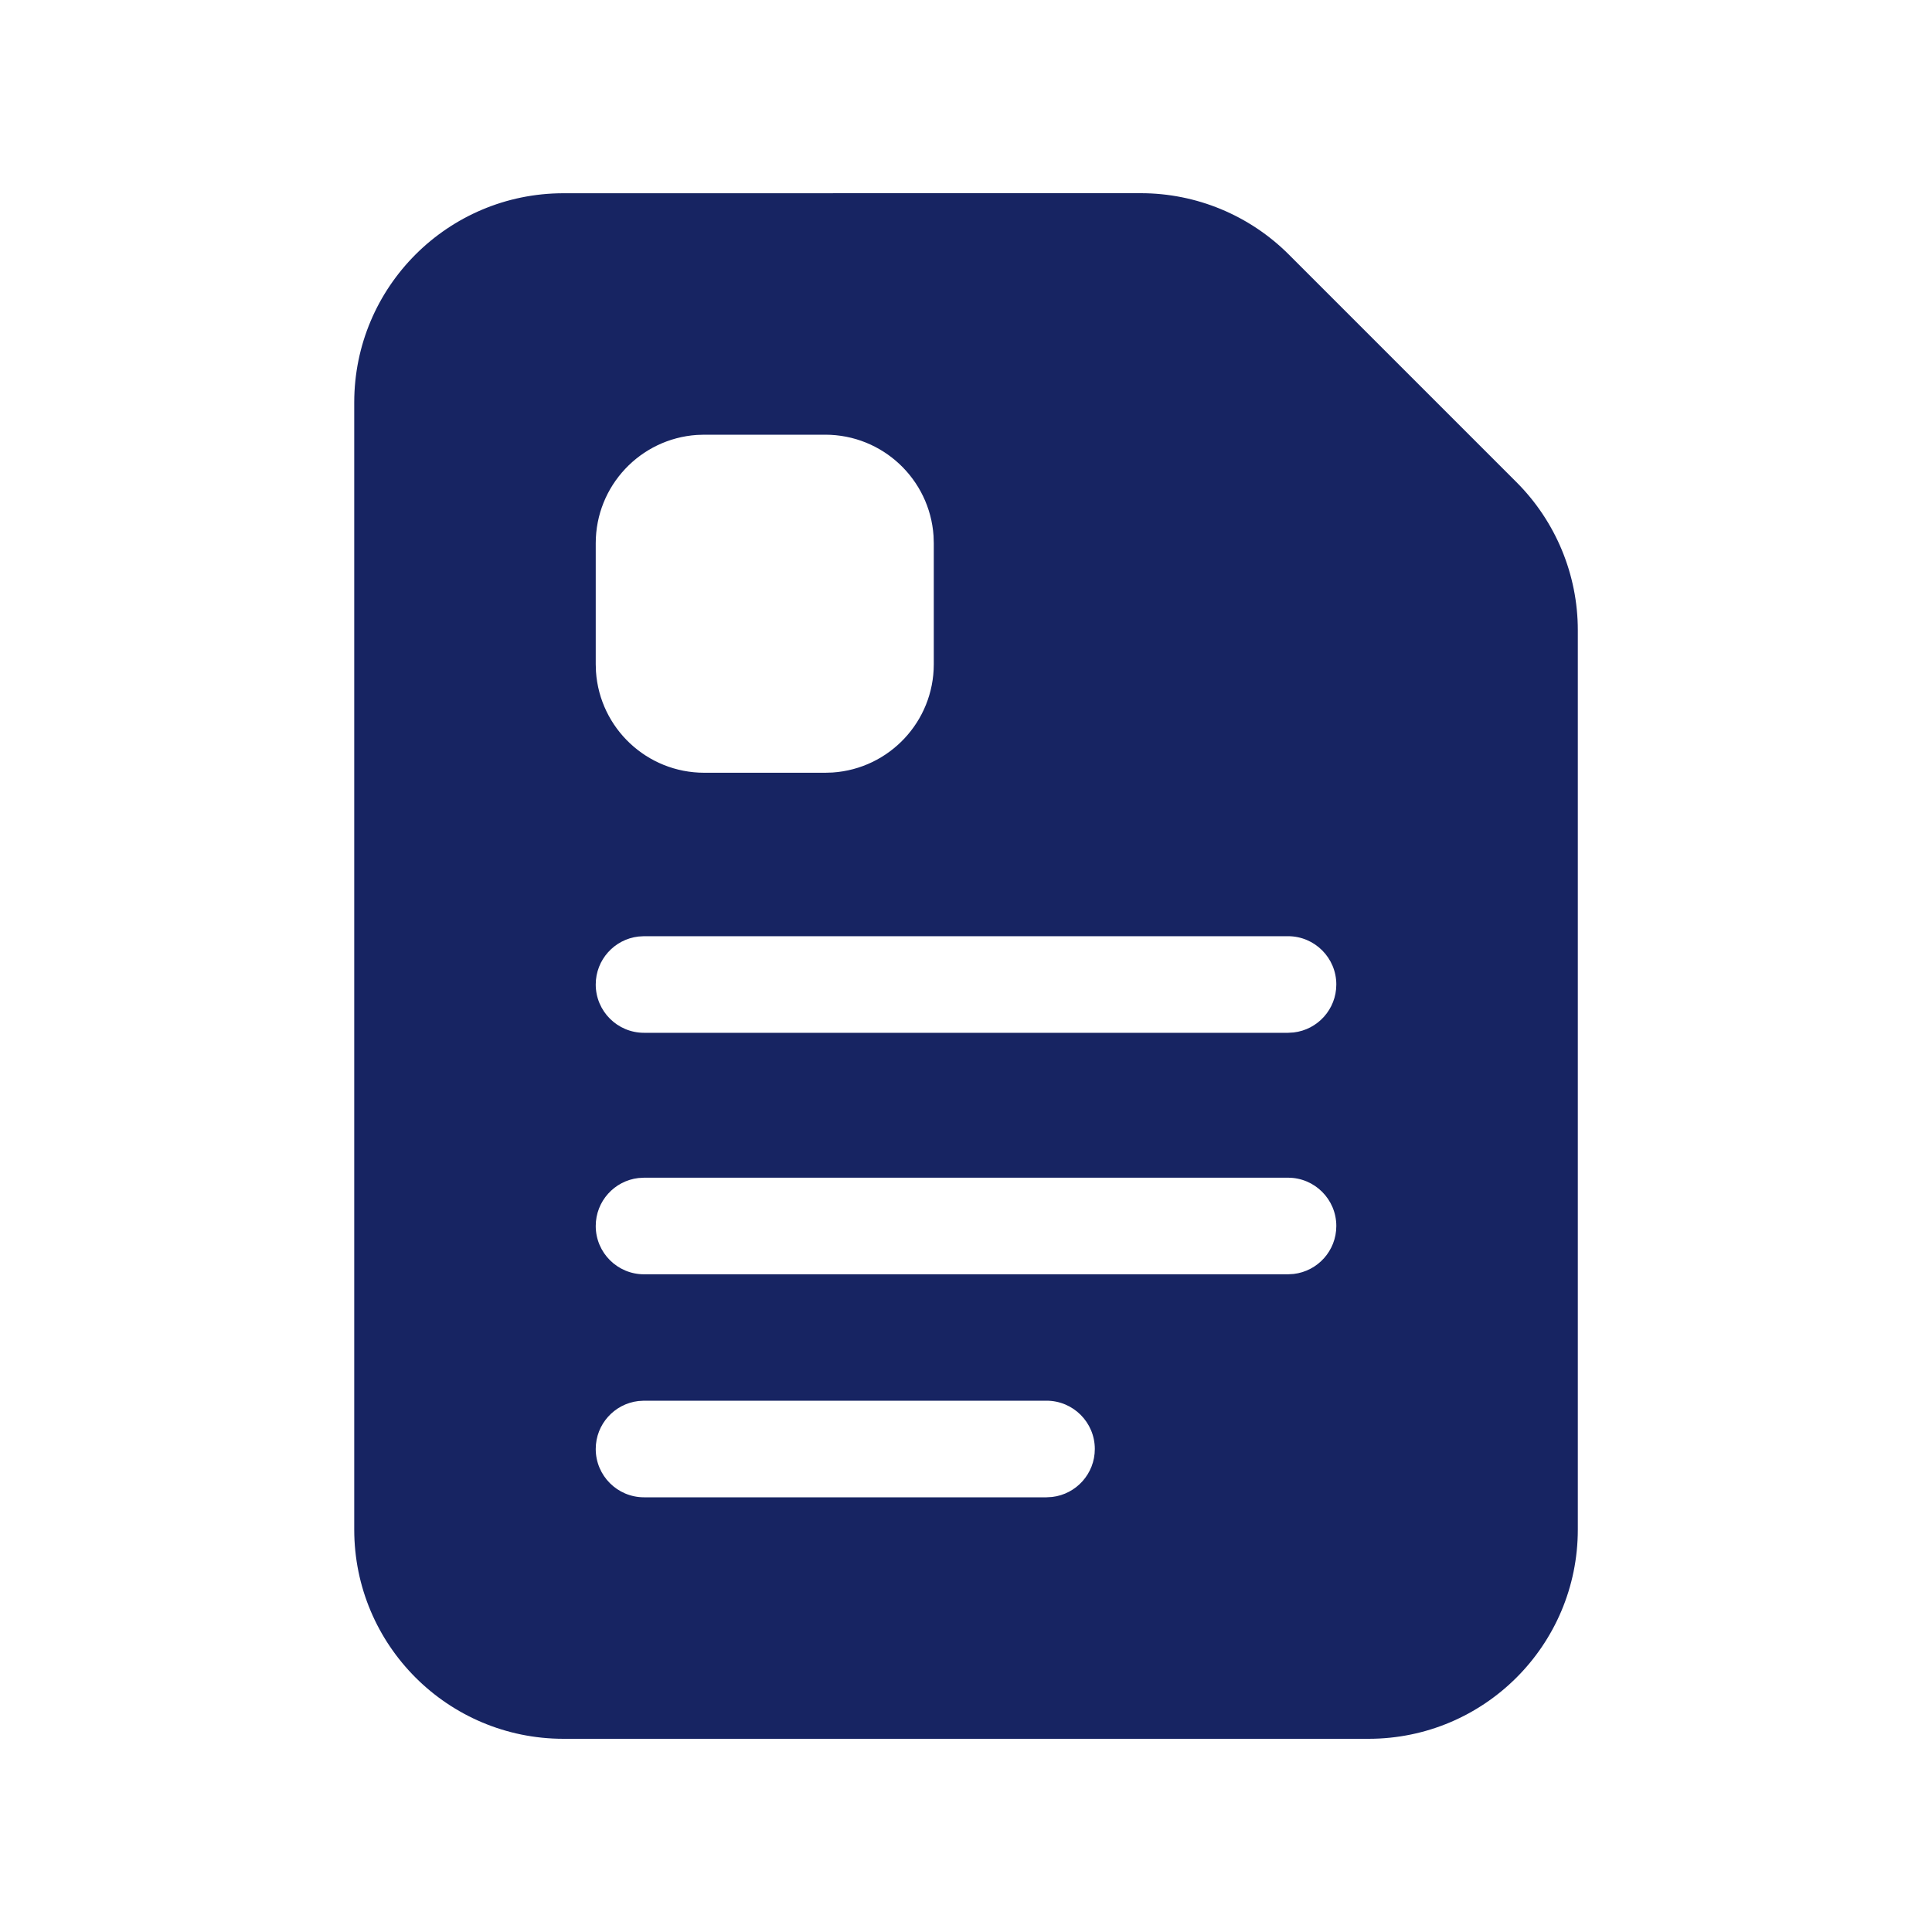 <svg height="40" viewBox="0 0 40 40" width="40" xmlns="http://www.w3.org/2000/svg"><g fill="none" fill-rule="evenodd"><path d="m0 0h40v40h-40z"/><path d="m16.287 0c1.149 0 2.251.457 3.064 1.27l4.713 4.713c.813.813 1.27 1.915 1.27 3.064v18.62c0 2.394-1.939 4.333-4.333 4.333h-16.667c-2.394 0-4.333-1.939-4.333-4.333v-23.333c0-2.394 1.939-4.333 4.333-4.333zm-1.953 25h-8.333l-.117.007c-.497.058-.883.48-.883.993 0 .552.448 1 1 1h8.333l.117-.007c.497-.058.883-.48.883-.993 0-.552-.448-1-1-1zm5-4.617h-13.333l-.117.007c-.497.058-.883.48-.883.993 0 .552.448 1 1 1h13.333l.117-.007c.497-.058.883-.48.883-.993 0-.552-.448-1-1-1zm0-5h-13.333l-.117.007c-.497.058-.883.48-.883.993 0 .552.448 1 1 1h13.333l.117-.007c.497-.058.883-.48.883-.993 0-.552-.448-1-1-1zm-9.582-10.383h-2.503l-.154.005c-1.17.079-2.094 1.053-2.094 2.243v2.503l.005.154c.079 1.17 1.053 2.094 2.243 2.094h2.503l.154-.005c1.17-.079 2.094-1.053 2.094-2.243v-2.503l-.005-.154c-.079-1.17-1.053-2.094-2.243-2.094z" fill="#172462" fill-rule="nonzero" stroke-linecap="round" stroke-linejoin="round" transform="translate(7.333 4)"/></g></svg>